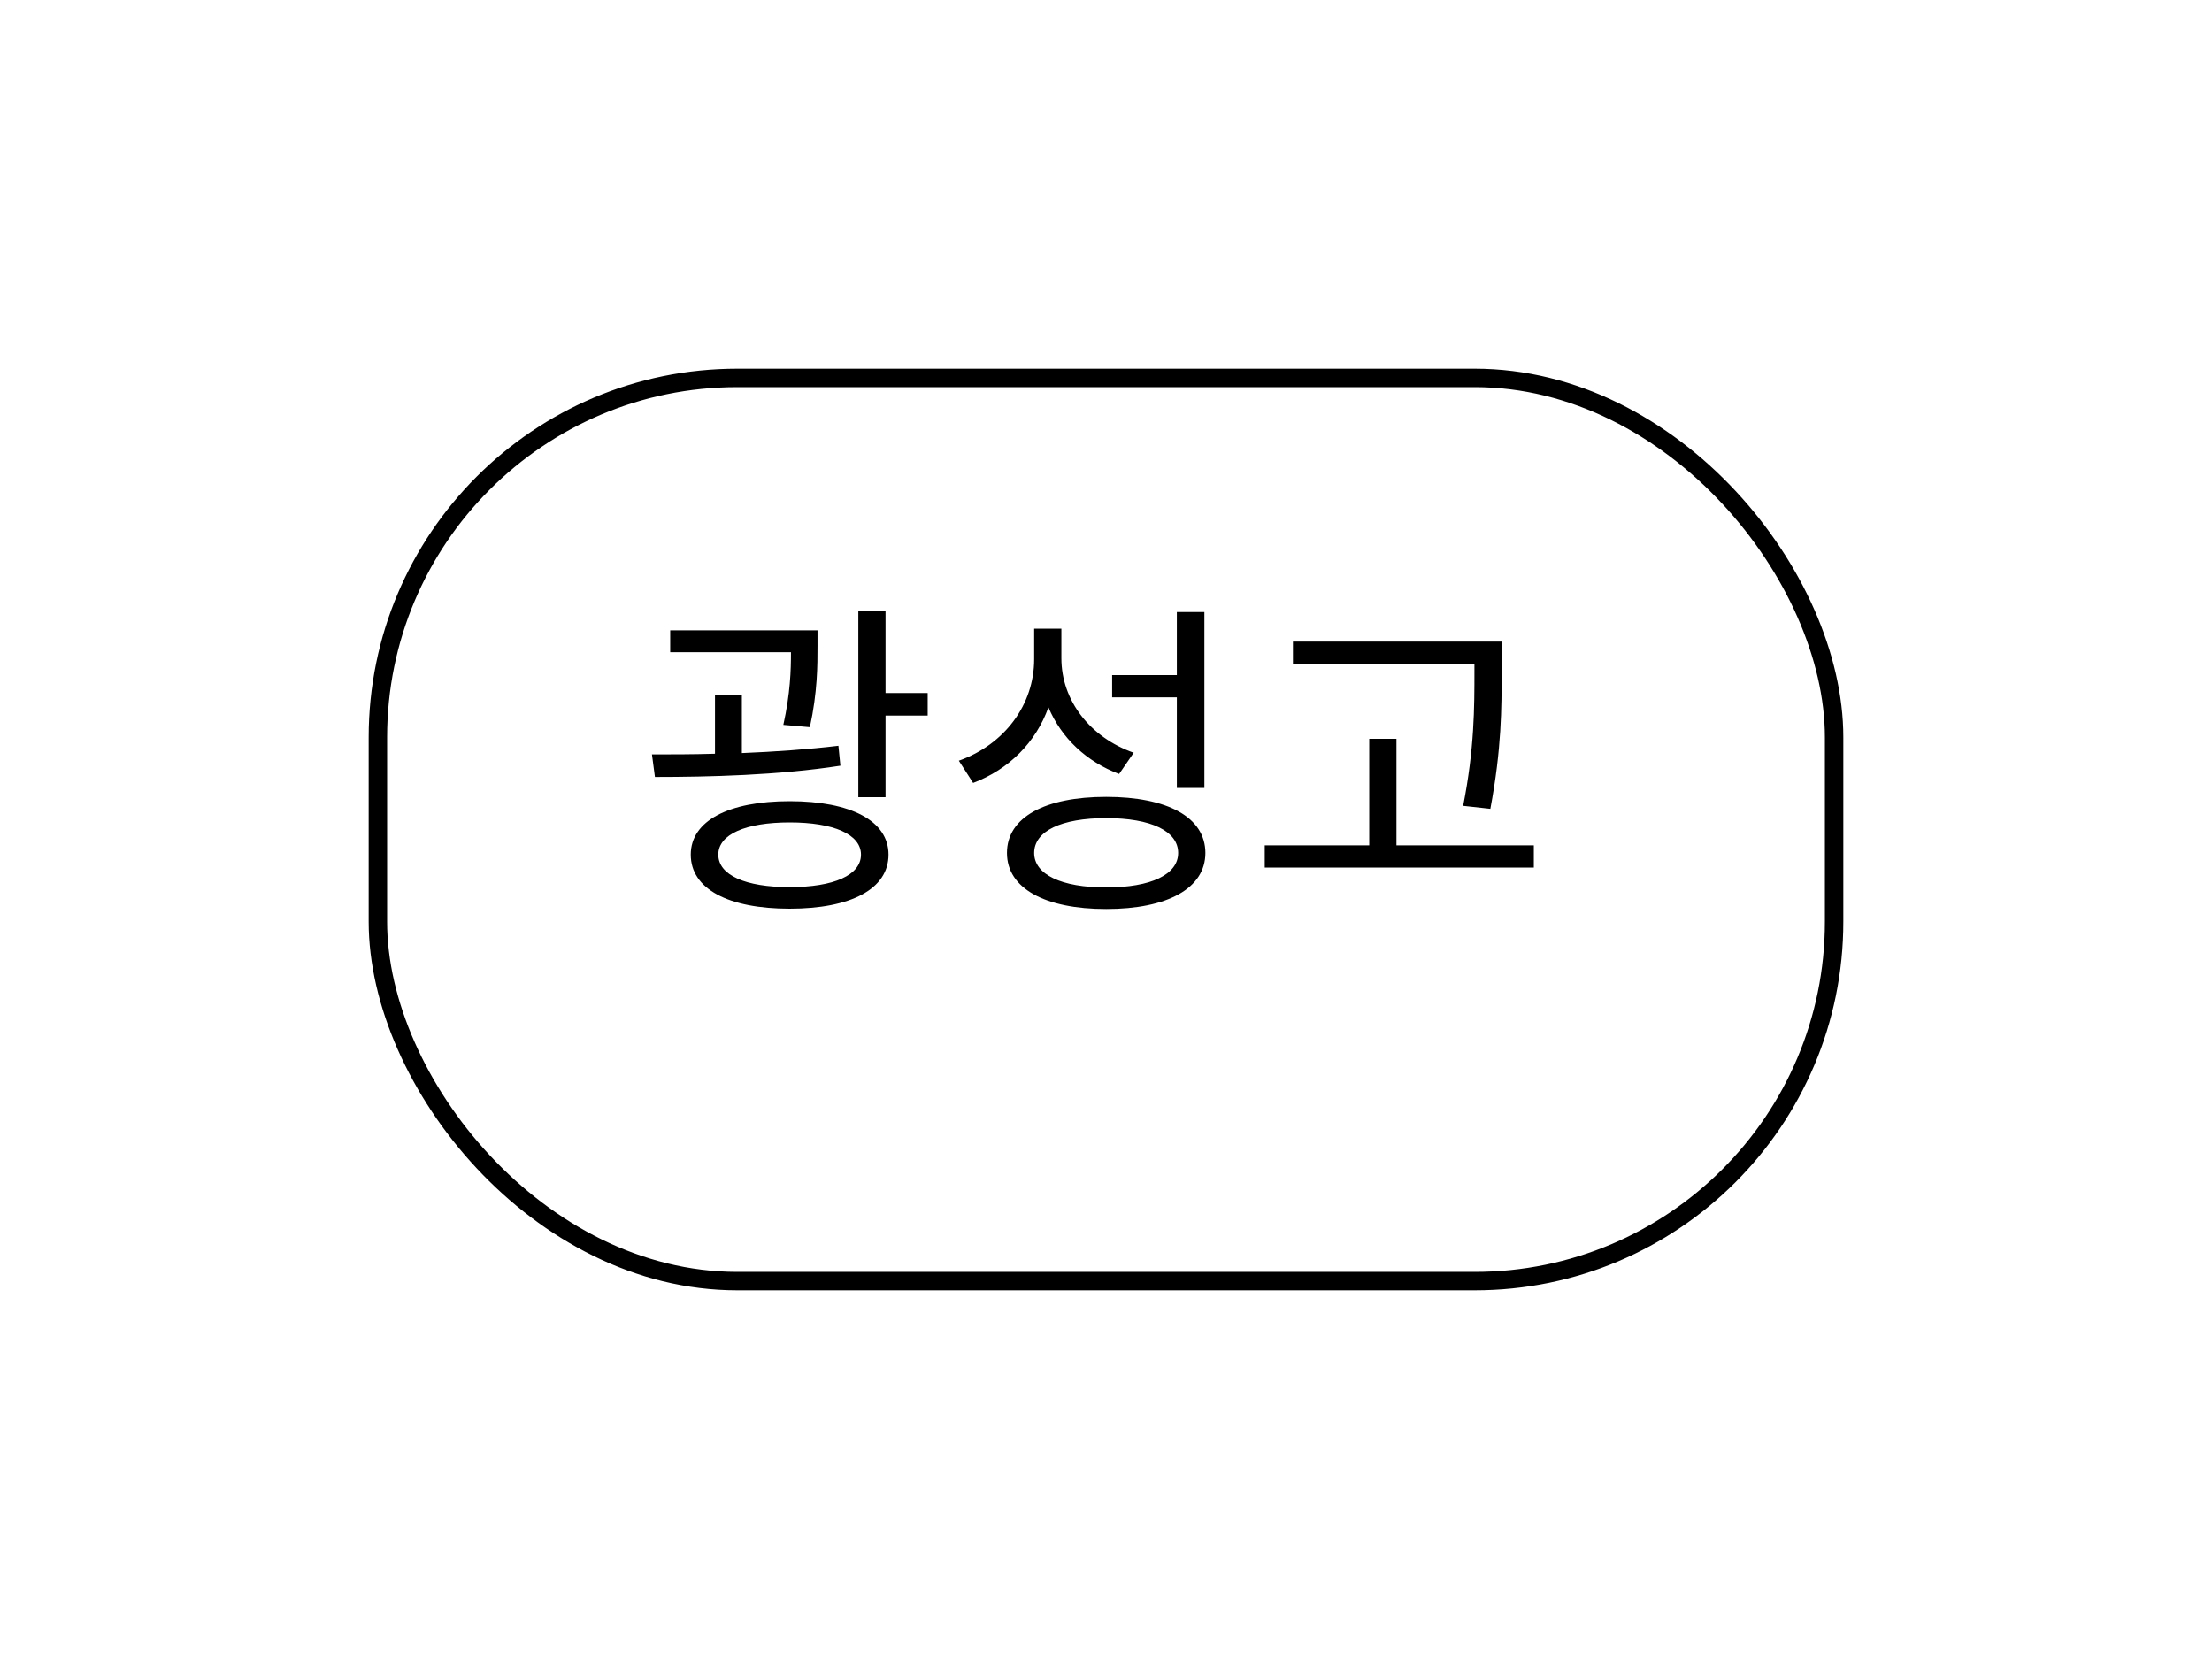 <svg width="120" height="90" viewBox="0 0 120 90" fill="none" xmlns="http://www.w3.org/2000/svg">
<g filter="url(#filter0_d_22:2)">
<rect x="20" y="16" width="80" height="50" rx="20" fill="white"/>
<rect x="20.5" y="16.5" width="79" height="49" rx="19.5" stroke="black"/>
</g>
<path d="M43.936 39.45C44.35 37.542 44.35 36.084 44.35 35.058V34.194H36.358V35.382H42.91C42.91 36.354 42.874 37.614 42.496 39.324L43.936 39.45ZM45.484 40.458C43.828 40.656 42.01 40.782 40.246 40.854V37.704H38.788V40.89C37.582 40.926 36.394 40.926 35.368 40.926L35.53 42.15C38.428 42.15 42.244 42.06 45.592 41.538L45.484 40.458ZM42.838 48.126C40.444 48.126 38.968 47.478 38.968 46.362C38.968 45.264 40.444 44.616 42.838 44.616C45.232 44.616 46.708 45.264 46.708 46.362C46.708 47.478 45.232 48.126 42.838 48.126ZM42.838 43.464C39.526 43.464 37.474 44.526 37.474 46.362C37.474 48.234 39.526 49.296 42.838 49.296C46.15 49.296 48.202 48.234 48.202 46.362C48.202 44.526 46.15 43.464 42.838 43.464ZM48.04 37.596V33.168H46.564V43.248H48.04V38.82H50.326V37.596H48.04ZM63.843 42.744H65.337V33.204H63.843V36.624H60.333V37.83H63.843V42.744ZM61.503 40.836C59.145 40.008 57.579 38.01 57.579 35.706V34.104H56.103V35.76C56.103 38.226 54.501 40.386 52.017 41.268L52.791 42.474C54.735 41.736 56.193 40.278 56.877 38.37C57.579 40.044 58.947 41.322 60.711 41.988L61.503 40.836ZM60.009 48.144C57.579 48.144 56.103 47.442 56.103 46.272C56.103 45.084 57.579 44.382 60.009 44.382C62.439 44.382 63.915 45.084 63.915 46.272C63.915 47.442 62.439 48.144 60.009 48.144ZM60.009 43.23C56.697 43.23 54.627 44.328 54.627 46.272C54.627 48.198 56.697 49.314 60.009 49.314C63.321 49.314 65.391 48.198 65.391 46.272C65.391 44.328 63.321 43.23 60.009 43.23ZM79.987 36.408C79.987 38.352 79.987 40.62 79.375 43.716L80.851 43.878C81.463 40.62 81.463 38.406 81.463 36.408V34.806H70.141V36.012H79.987V36.408ZM75.757 45.858V40.08H74.281V45.858H68.611V47.064H83.209V45.858H75.757Z" fill="black"/>
<defs>
<filter id="filter0_d_22:2" x="0" y="0" width="120" height="90" filterUnits="userSpaceOnUse" color-interpolation-filters="sRGB">
<feFlood flood-opacity="0" result="BackgroundImageFix"/>
<feColorMatrix in="SourceAlpha" type="matrix" values="0 0 0 0 0 0 0 0 0 0 0 0 0 0 0 0 0 0 127 0" result="hardAlpha"/>
<feOffset dy="4"/>
<feGaussianBlur stdDeviation="10"/>
<feColorMatrix type="matrix" values="0 0 0 0 1 0 0 0 0 0.647 0 0 0 0 0.008 0 0 0 0.5 0"/>
<feBlend mode="normal" in2="BackgroundImageFix" result="effect1_dropShadow_22:2"/>
<feBlend mode="normal" in="SourceGraphic" in2="effect1_dropShadow_22:2" result="shape"/>
</filter>
</defs>
</svg>
